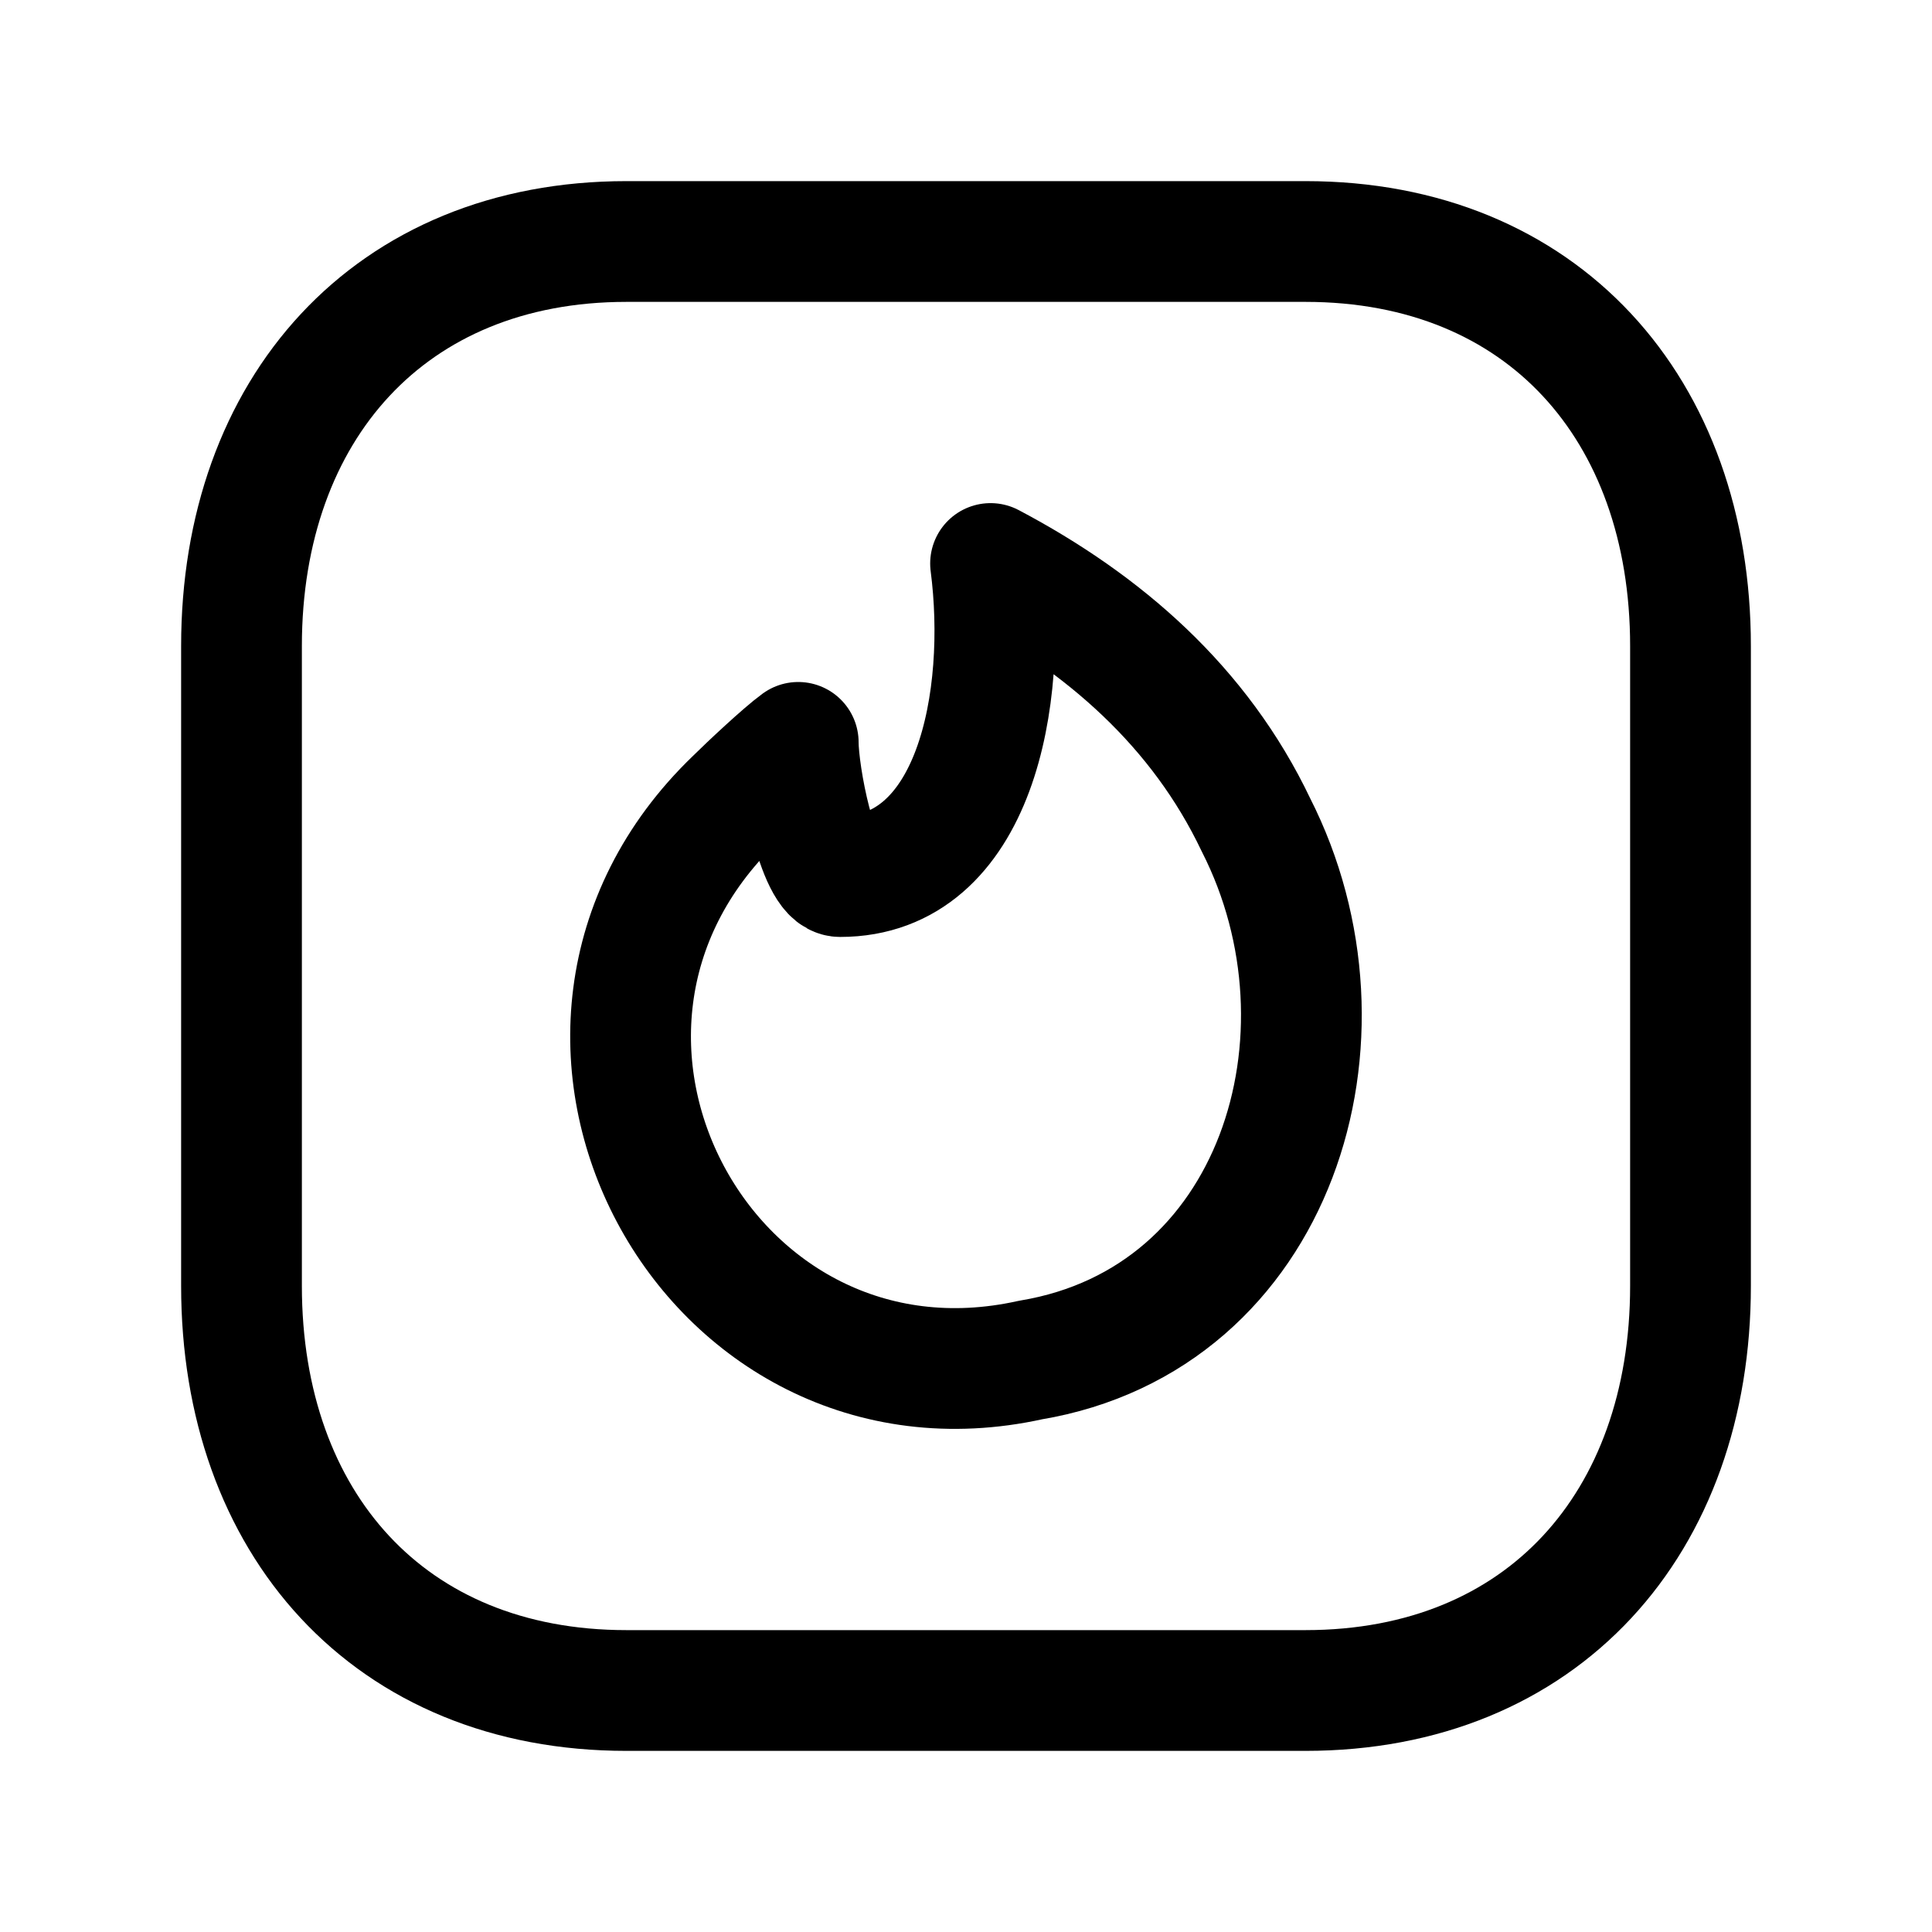 <svg width="24" height="24" viewBox="0 0 24 24" fill="none" xmlns="http://www.w3.org/2000/svg">
<path d="M7.782 3H16.217C19.165 3 21 5.081 21 8.026V15.974C21 18.919 19.165 21 16.216 21H7.782C4.834 21 3 18.919 3 15.974V8.026C3 5.081 4.843 3 7.782 3Z" stroke="black" stroke-width="1.5" stroke-linecap="round" stroke-linejoin="round"/>
<path fill-rule="evenodd" clip-rule="evenodd" d="M15.603 10.249C16.936 12.872 15.864 16.384 12.801 16.895C8.789 17.783 6.113 12.834 9.127 9.932C9.288 9.772 9.731 9.356 9.916 9.222C9.916 9.632 10.155 10.889 10.437 10.889C12.12 10.889 12.521 8.667 12.305 7C13.712 7.743 14.903 8.777 15.603 10.249Z" stroke="black" stroke-width="1.5" stroke-linejoin="round"/>
</svg>